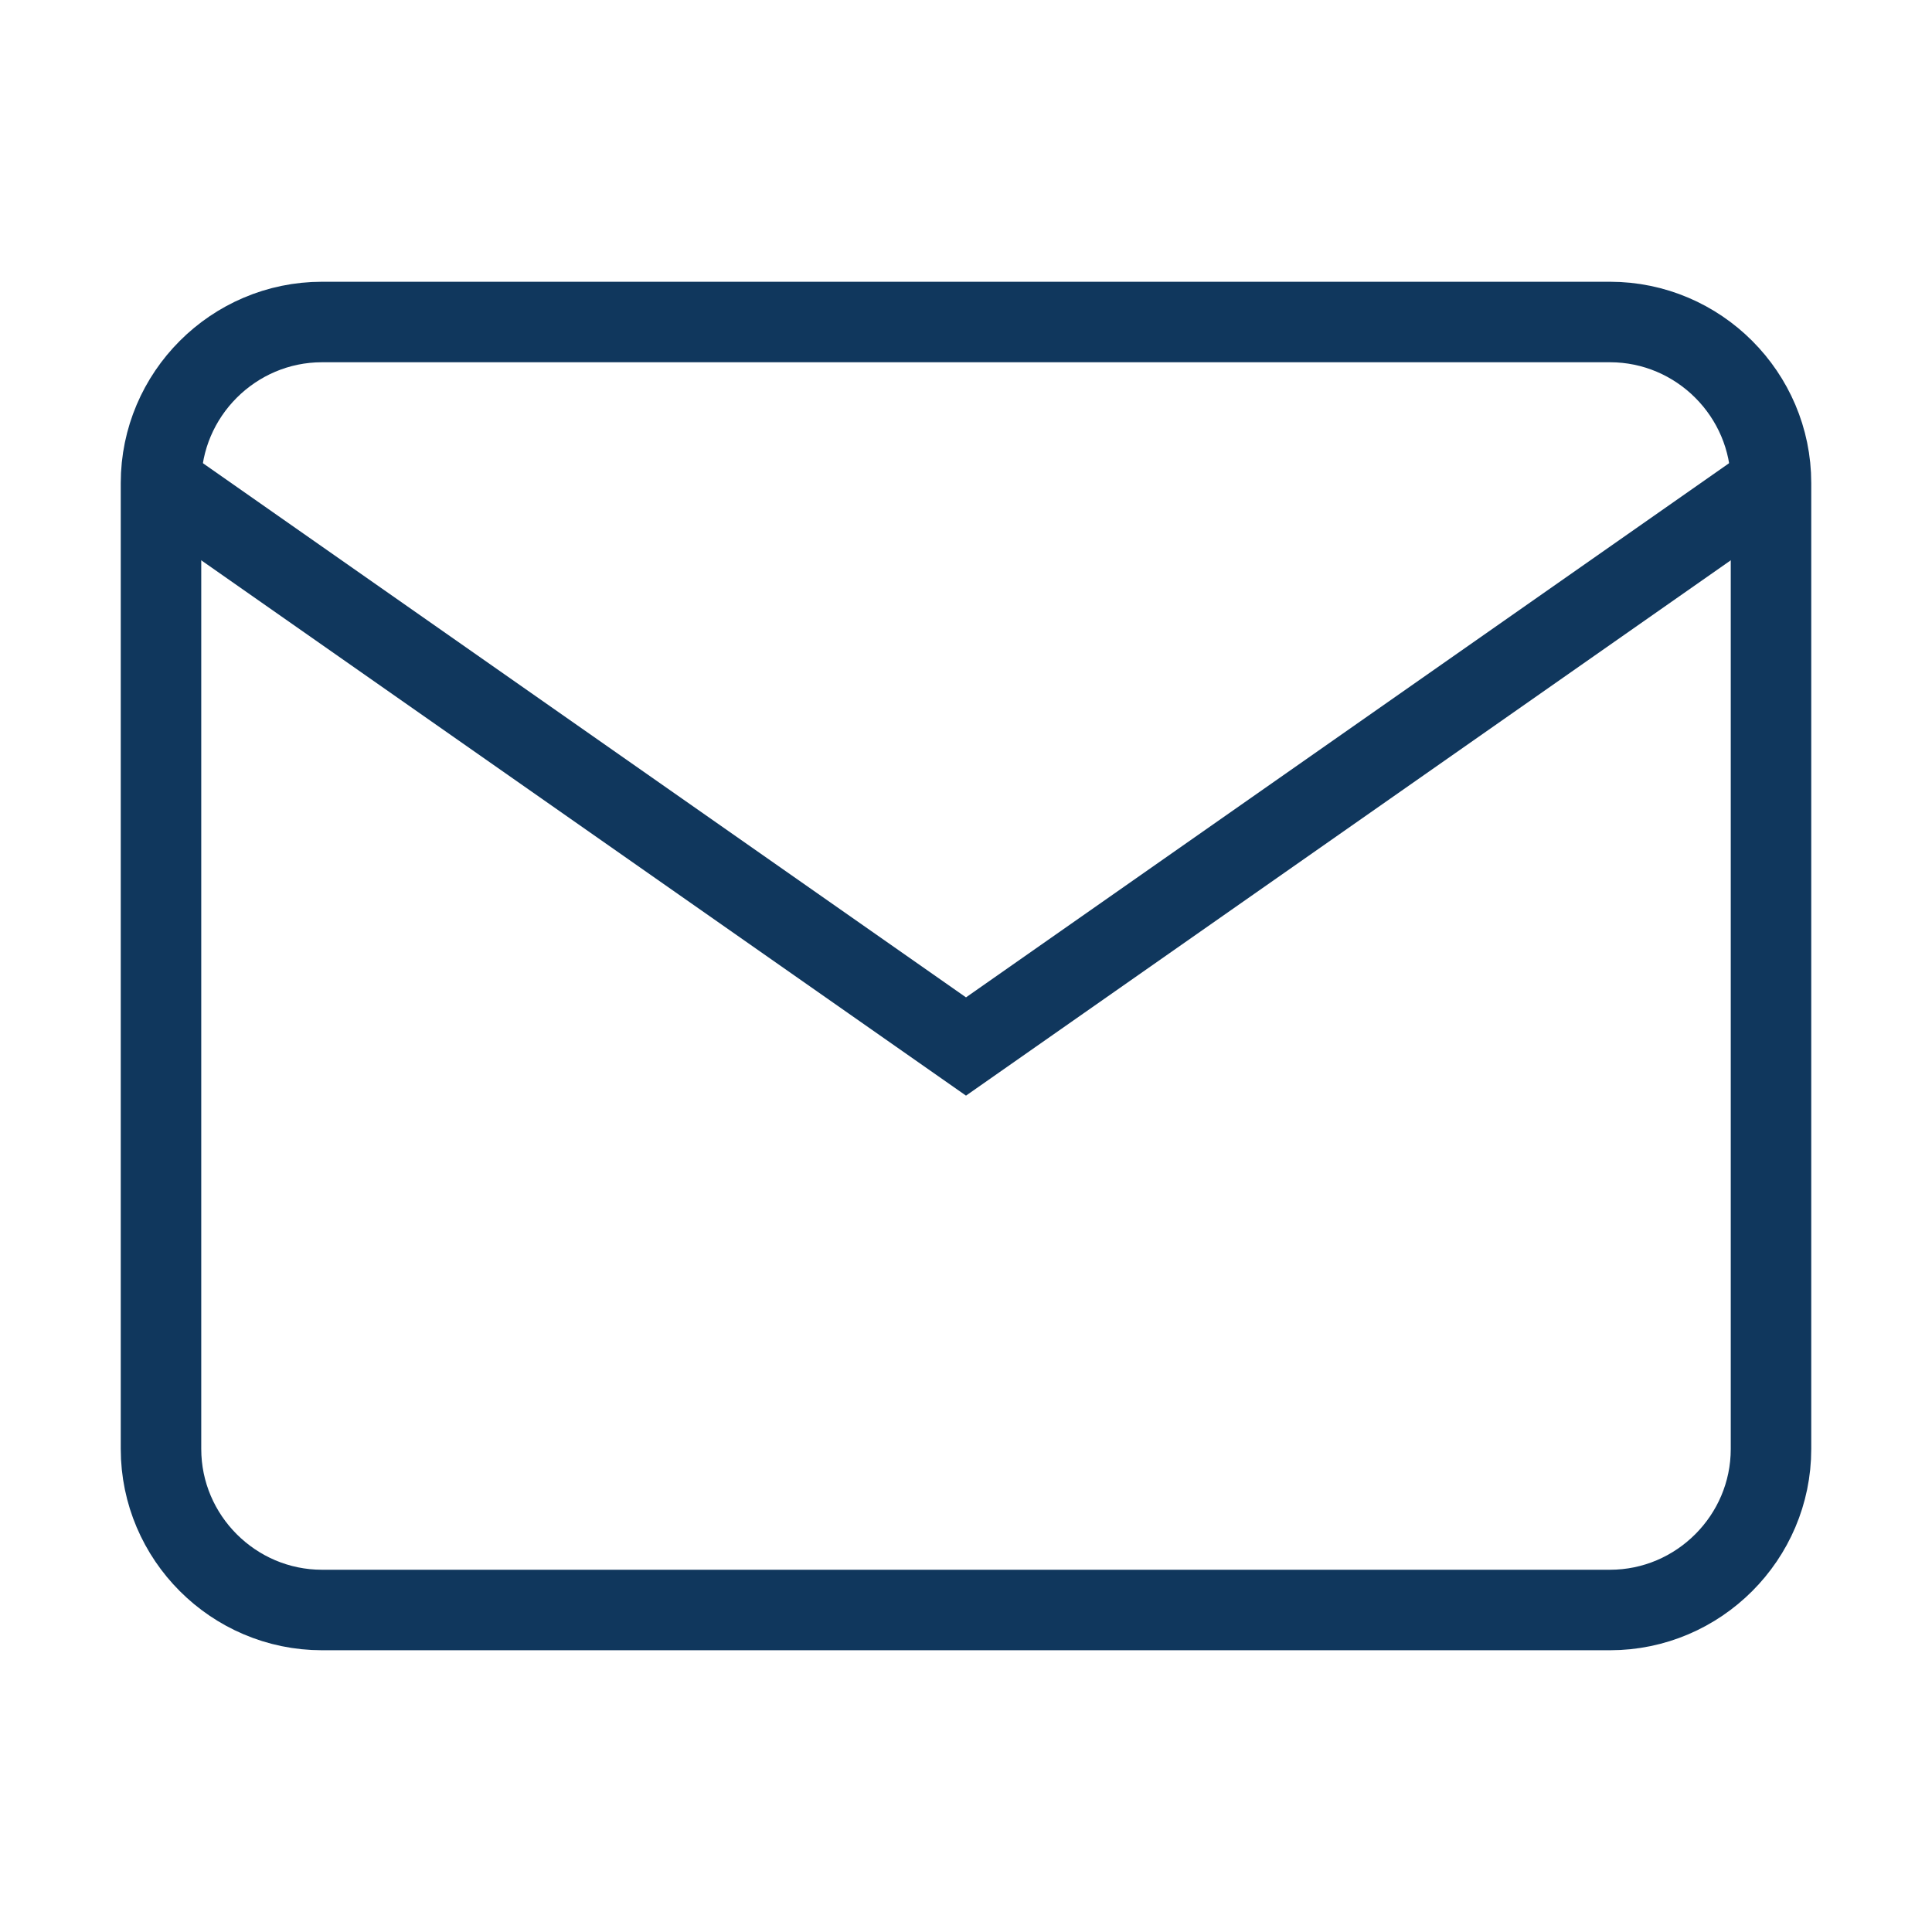 <svg xmlns="http://www.w3.org/2000/svg" viewBox="0 0 24 24"  fill="none" stroke="#10375d" strokeWidth="2" strokeLinecap="round" strokeLinejoin="round" >
  <title>Mail</title>
  <path d="M4 4h16c1.1 0 2 .9 2 2v12c0 1.1-.9 2-2 2H4c-1.1 0-2-.9-2-2V6c0-1.1.9-2 2-2z" />
  <path d="M22 6l-10 7L2 6" />
</svg>